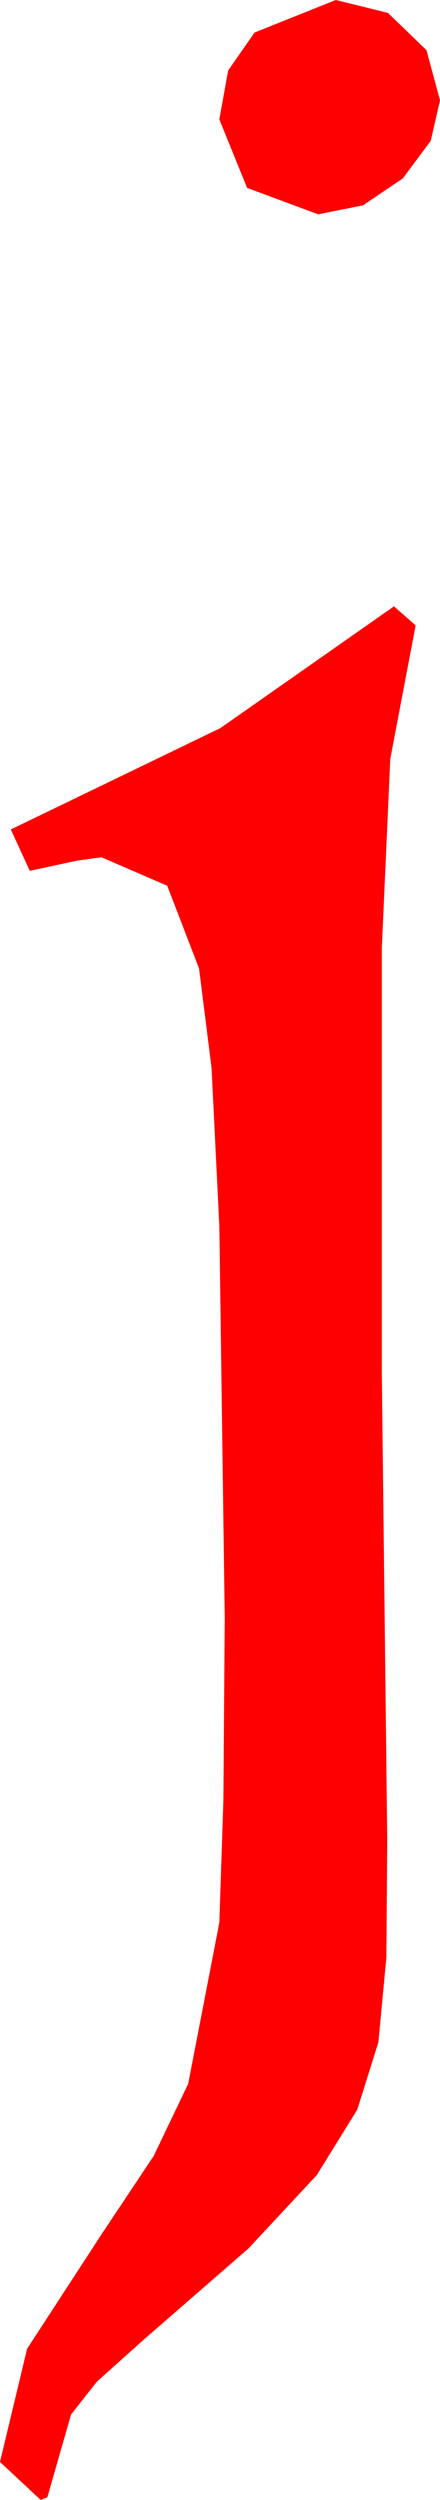 <?xml version="1.0" encoding="utf-8"?>
<!DOCTYPE svg PUBLIC "-//W3C//DTD SVG 1.1//EN" "http://www.w3.org/Graphics/SVG/1.1/DTD/svg11.dtd">
<svg width="9.521" height="53.994" xmlns="http://www.w3.org/2000/svg" xmlns:xlink="http://www.w3.org/1999/xlink" xmlns:xml="http://www.w3.org/XML/1998/namespace" version="1.1">
  <g>
    <g>
      <path style="fill:#FF0000;fill-opacity:1" d="M8.525,13.096L8.994,13.507 8.445,16.393 8.262,20.479 8.262,29.649 8.379,39.727 8.361,42.272 8.188,44.107 7.731,45.564 6.855,46.978 5.376,48.563 3.105,50.537 2.098,51.438 1.538,52.148 1.025,53.936 0.879,53.994 0,53.174 0.586,50.73 2.197,48.257 3.325,46.566 4.072,45.008 4.746,41.524 4.834,38.882 4.863,34.937 4.746,26.478 4.578,23.068 4.307,20.916 3.618,19.13 2.197,18.516 1.663,18.589 0.645,18.809 0.234,17.915 4.768,15.726 8.525,13.096z M7.266,0L8.394,0.278 9.229,1.084 9.521,2.168 9.32,3.043 8.716,3.853 7.855,4.435 6.885,4.629 5.347,4.058 4.746,2.578 4.937,1.523 5.508,0.703 7.266,0z" />
    </g>
  </g>
</svg>
